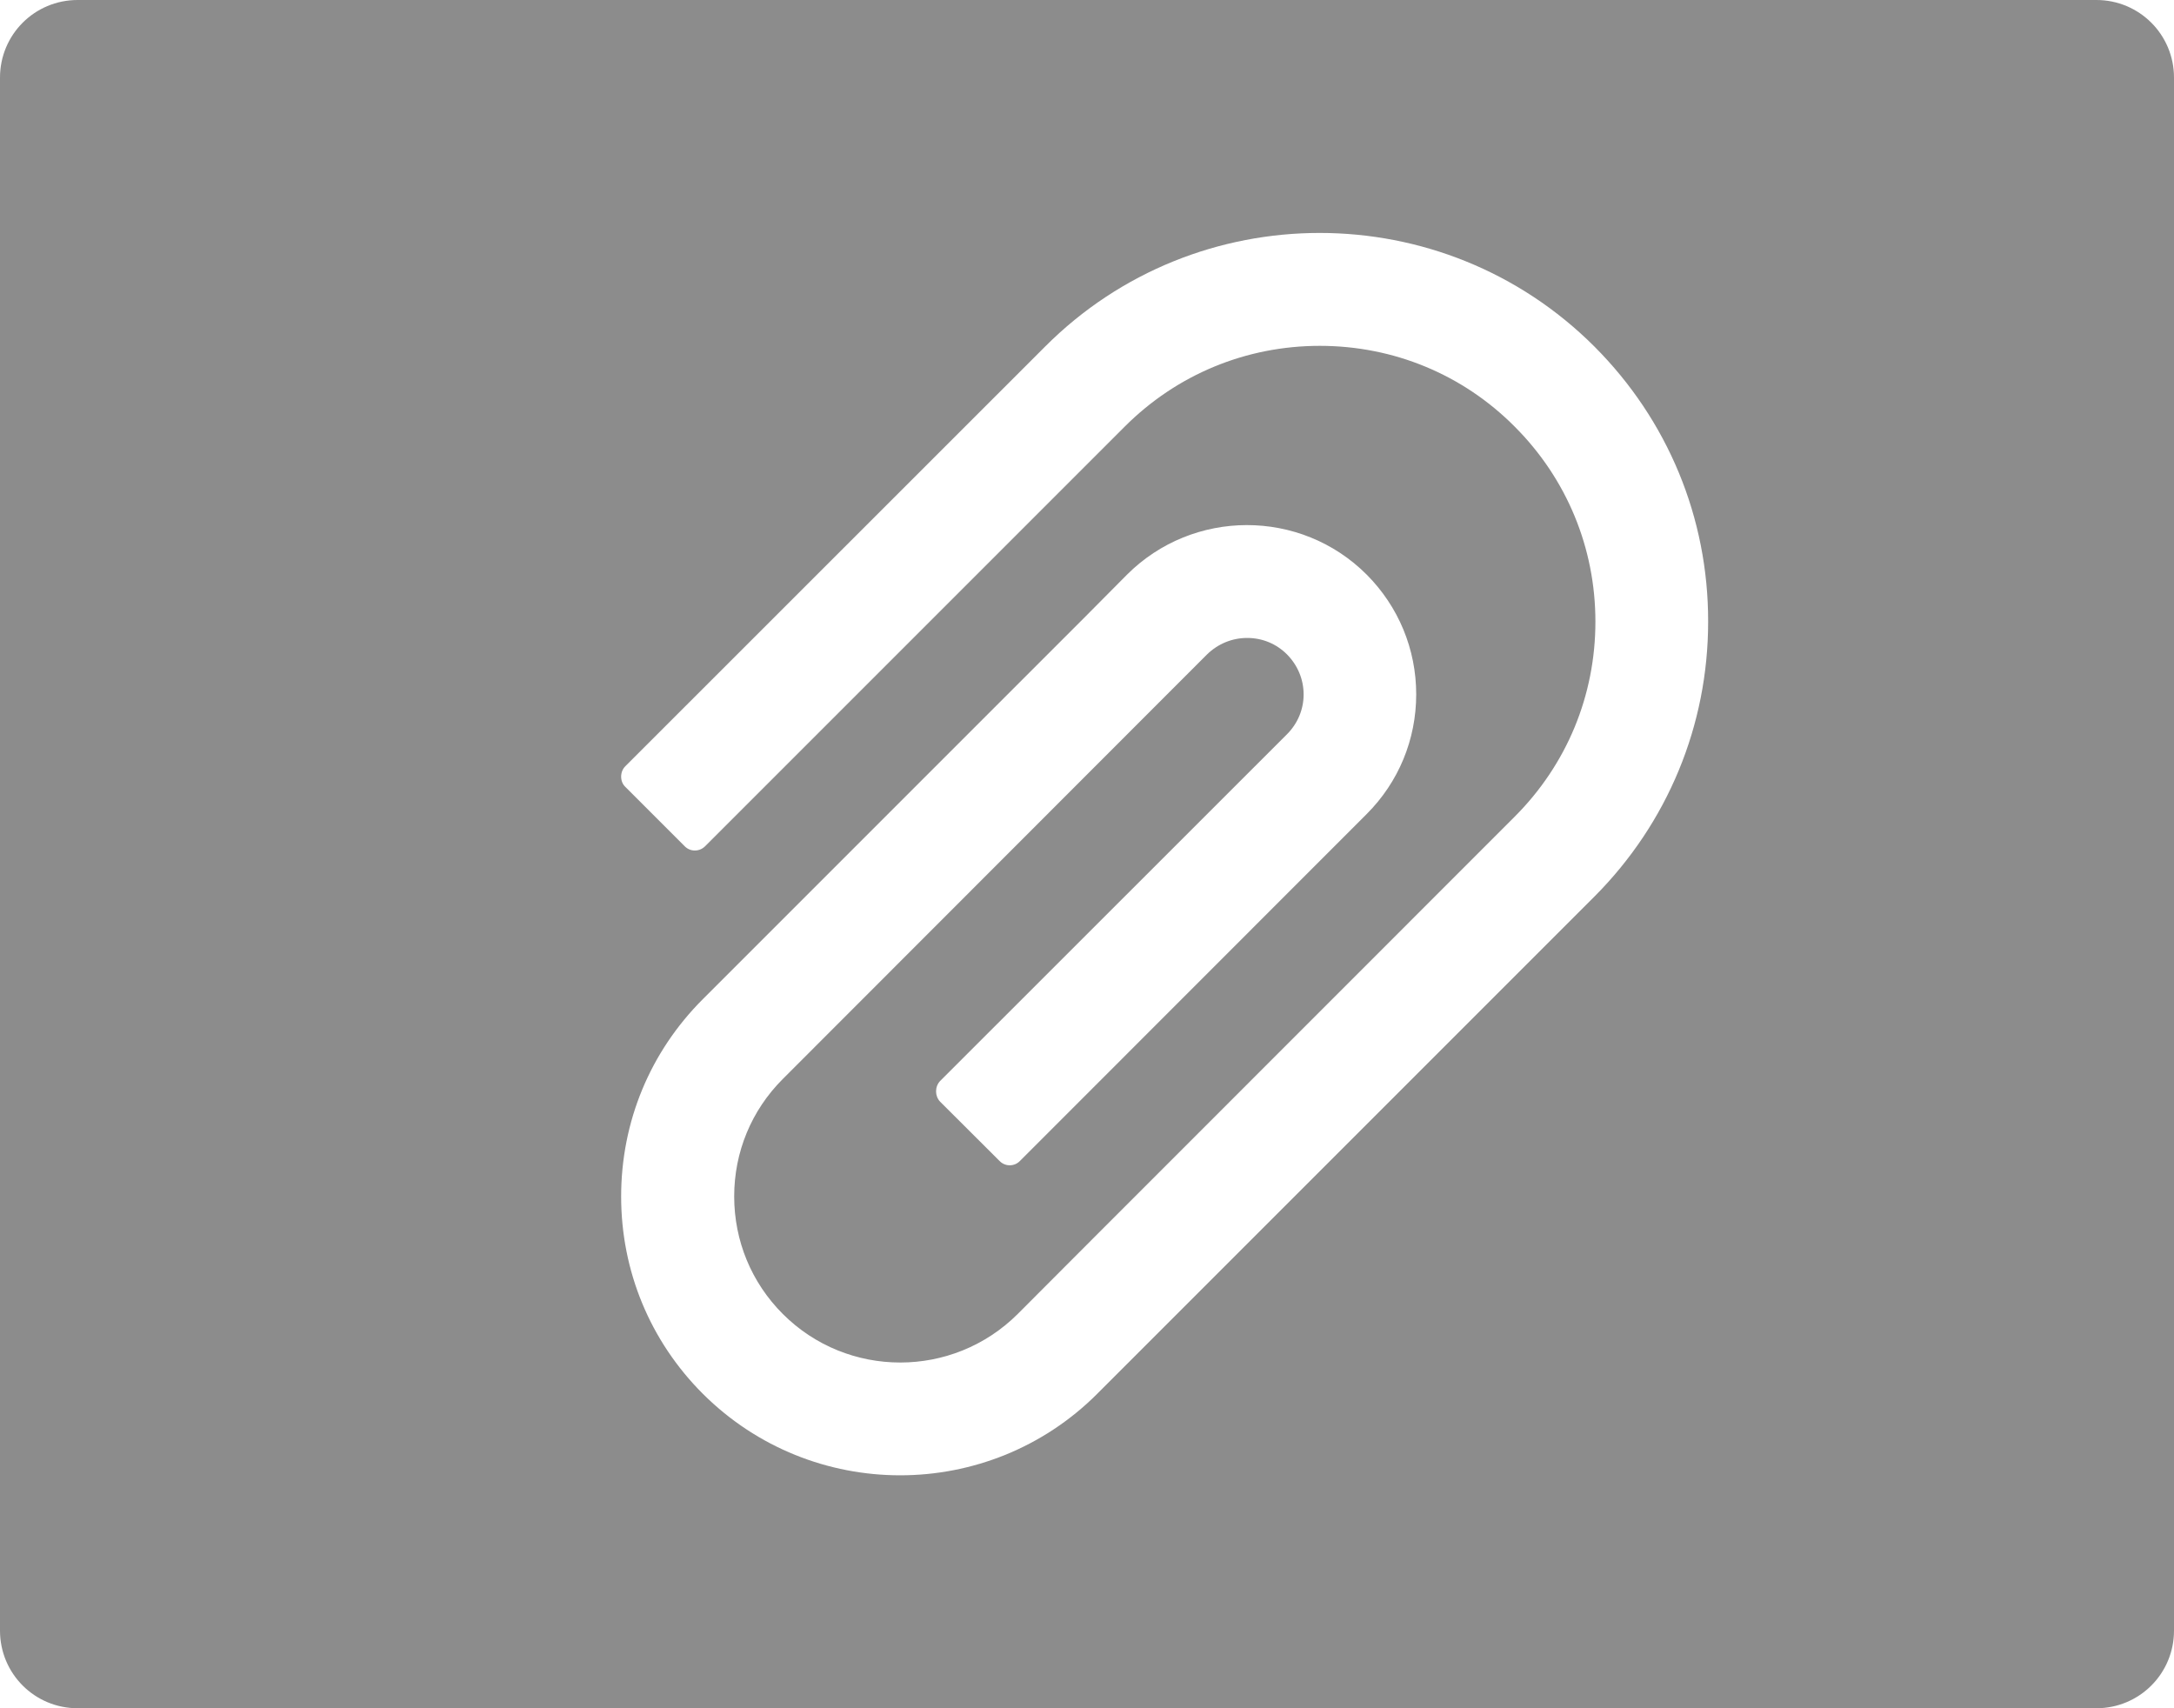 <?xml version="1.0" encoding="UTF-8"?>
<svg width="14px" height="11px" viewBox="0 0 14 11" version="1.1" xmlns="http://www.w3.org/2000/svg" xmlns:xlink="http://www.w3.org/1999/xlink">
    <!-- Generator: Sketch 53.2 (72643) - https://sketchapp.com -->
    <title>Shape</title>
    <desc>Created with Sketch.</desc>
    <g id="新编辑器---第一、二期" stroke="none" stroke-width="1" fill="none" fill-rule="evenodd" opacity="0.45">
        <g id="21-消息提示" transform="translate(-813, -587)" fill="#000000" fill-rule="nonzero">
            <g id="Group-4复制-2" transform="translate(813, 563)">
                <g id="Group-2">
                    <g id="image-fill" transform="translate(0, 8)">
                        <path d="M13.5,16 C13.777,16 14,16.223 14,16.5 L14,26.5 C14,26.777 13.777,27 13.5,27 L0.5,27 C0.223,27 0,26.777 0,26.5 L0,16.5 C0,16.223 0.223,16 0.5,16 L13.5,16 Z M10.268,18.232 C9.292,17.256 7.704,17.256 6.73,18.232 L4.027,20.934 C4.009,20.952 4,20.976 4,21.001 C4,21.026 4.009,21.05 4.027,21.067 L4.409,21.449 C4.445,21.486 4.504,21.486 4.541,21.449 L7.243,18.747 C7.579,18.411 8.025,18.227 8.499,18.227 C8.974,18.227 9.42,18.411 9.754,18.747 C10.09,19.083 10.274,19.529 10.274,20.003 C10.274,20.478 10.09,20.923 9.754,21.259 L7,24.014 L6.554,24.461 C6.136,24.878 5.458,24.878 5.041,24.461 C4.839,24.259 4.728,23.99 4.728,23.704 C4.728,23.418 4.839,23.15 5.041,22.948 L7.773,20.214 C7.843,20.146 7.934,20.108 8.031,20.108 L8.032,20.108 C8.13,20.108 8.22,20.146 8.288,20.214 C8.357,20.284 8.395,20.375 8.395,20.472 C8.395,20.569 8.356,20.66 8.288,20.728 L6.054,22.961 C6.037,22.979 6.028,23.003 6.028,23.028 C6.028,23.052 6.037,23.076 6.054,23.094 L6.437,23.476 C6.473,23.513 6.532,23.513 6.568,23.476 L8.801,21.242 C9.007,21.036 9.12,20.762 9.12,20.471 C9.12,20.18 9.006,19.906 8.801,19.7 C8.375,19.274 7.683,19.276 7.258,19.7 L6.993,19.967 L4.526,22.434 C4.186,22.774 4,23.224 4,23.705 C4,24.185 4.187,24.636 4.526,24.975 C4.877,25.325 5.337,25.5 5.797,25.5 C6.256,25.5 6.716,25.325 7.066,24.975 L10.268,21.773 C10.739,21.3 11,20.671 11,20.003 C11.001,19.334 10.74,18.705 10.268,18.232 Z" id="Shape"></path>
                    </g>
                </g>
            </g>
        </g>
    </g>
</svg>
